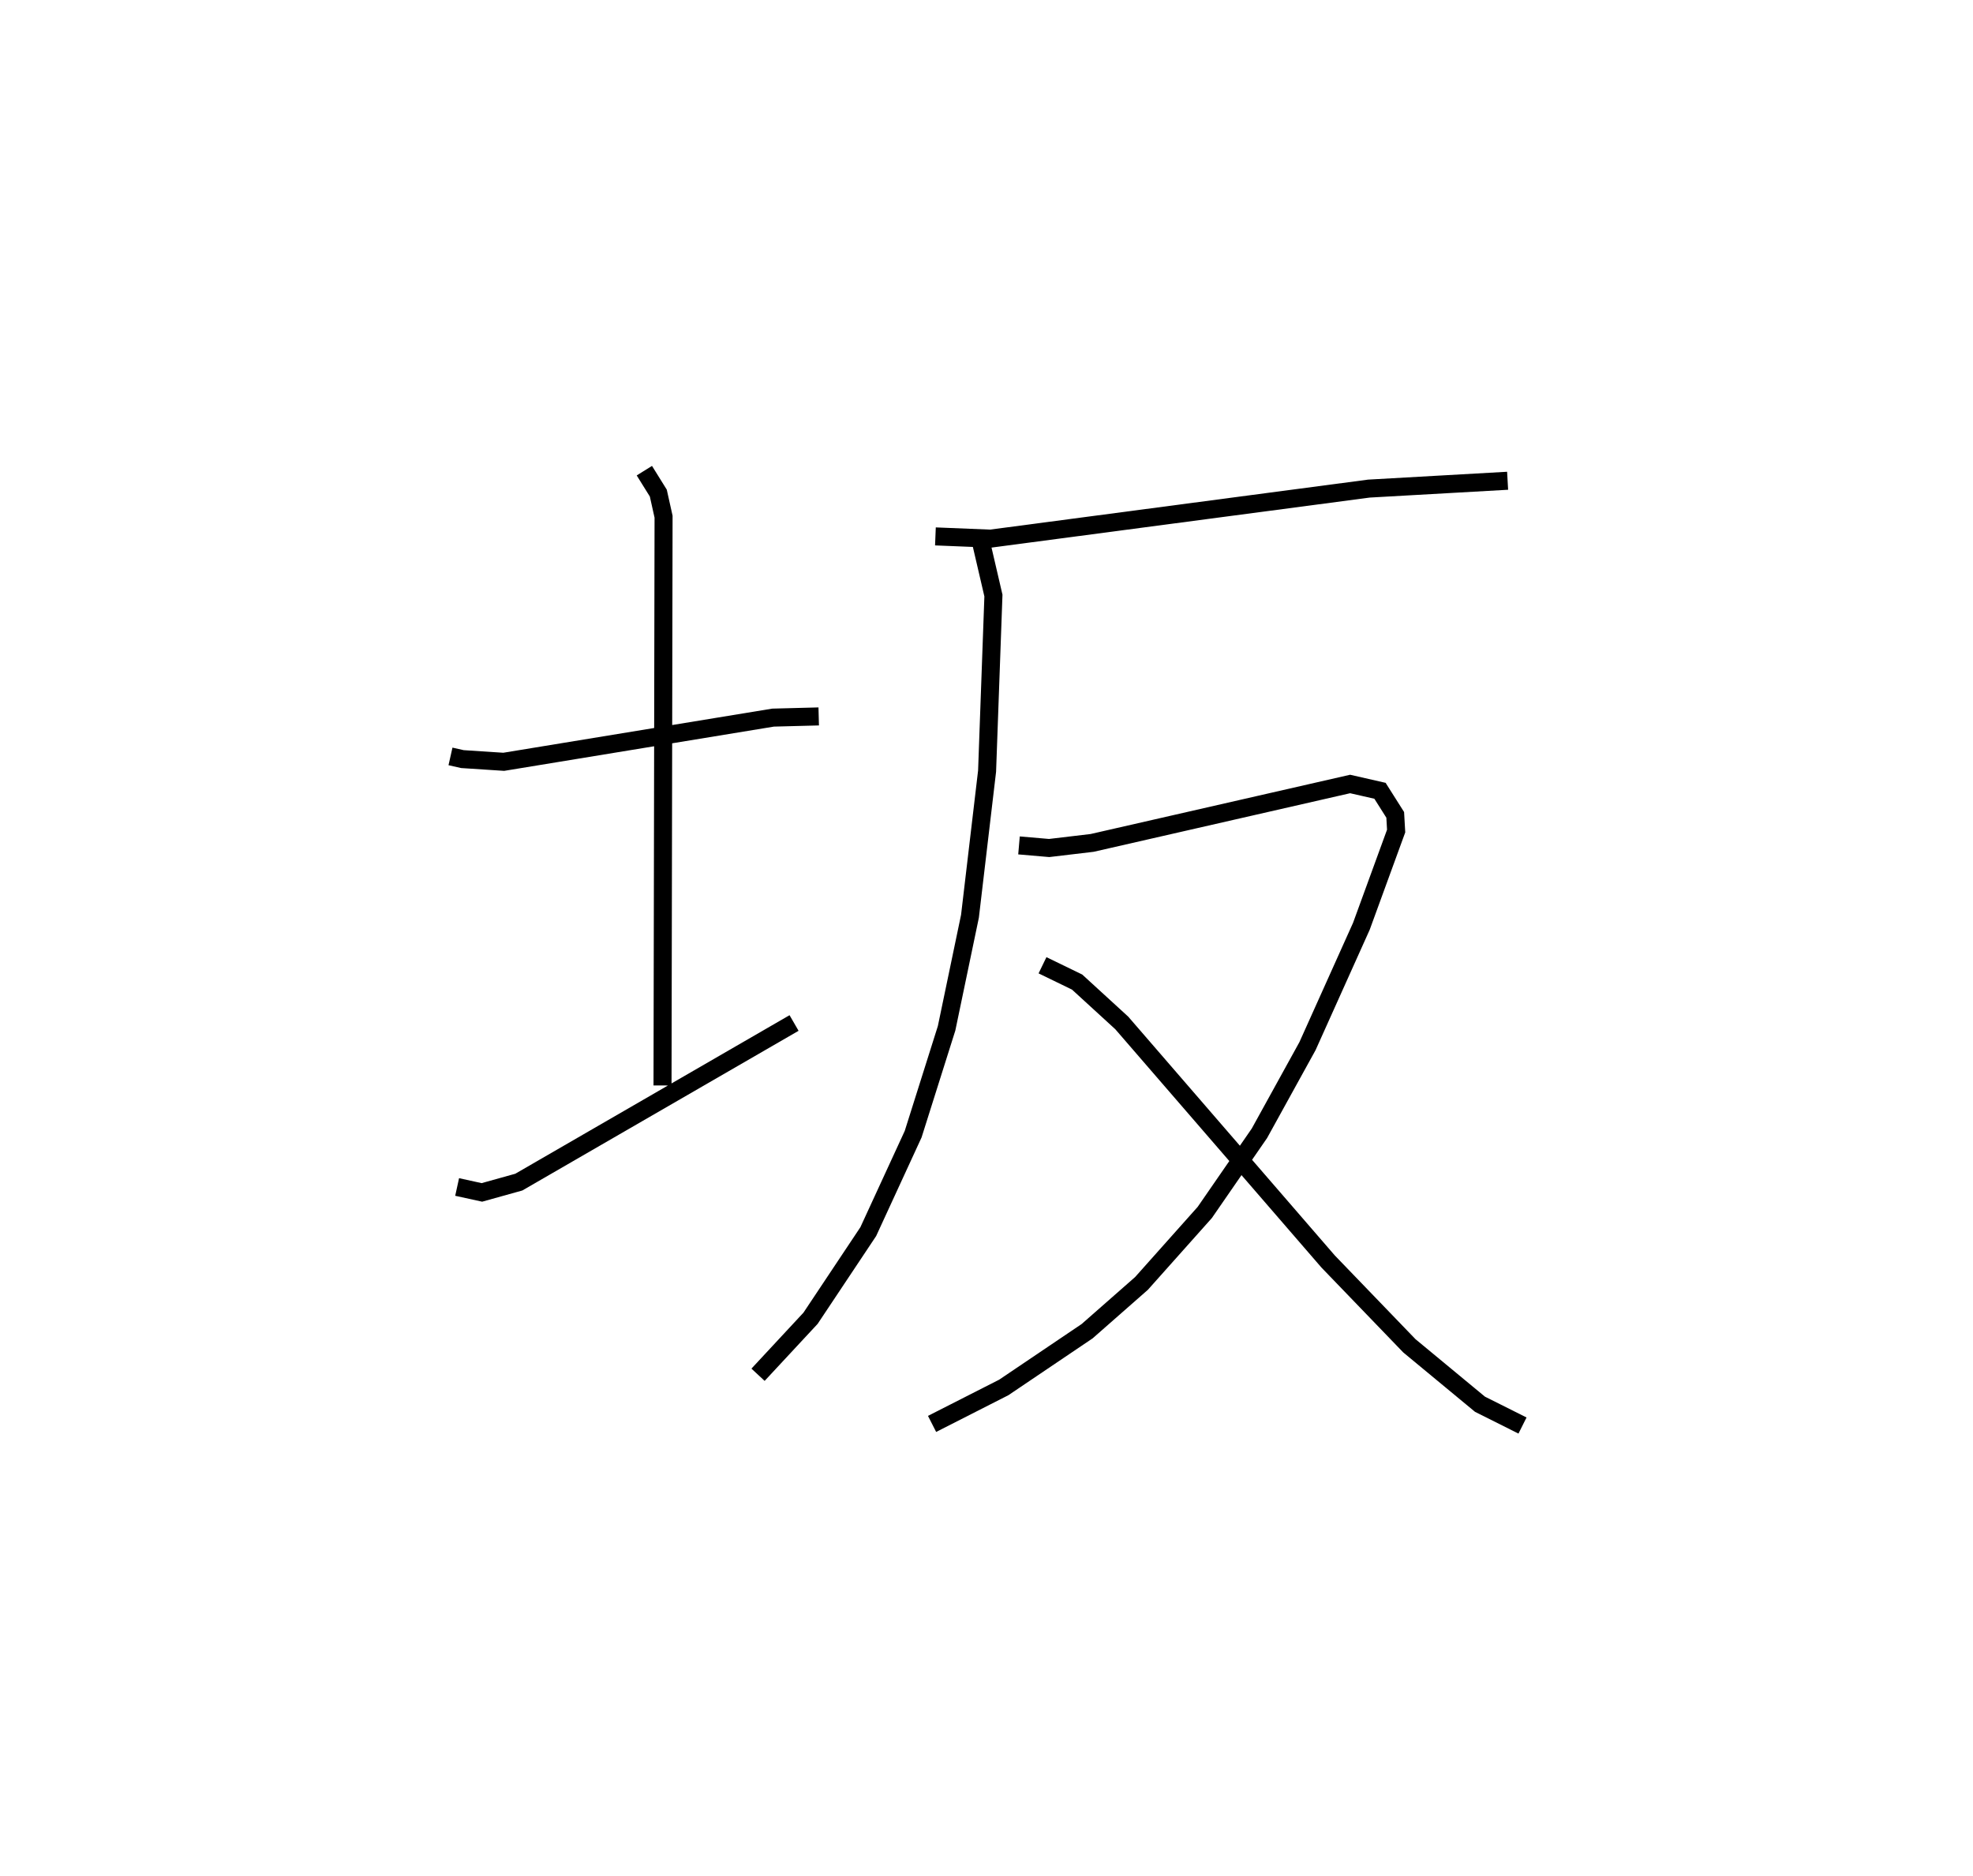 <?xml version="1.0" encoding="utf-8" ?>
<svg baseProfile="full" height="104.111" version="1.1" width="109.493" xmlns="http://www.w3.org/2000/svg" xmlns:ev="http://www.w3.org/2001/xml-events" xmlns:xlink="http://www.w3.org/1999/xlink"><defs /><rect fill="white" height="104.111" width="109.493" x="0" y="0" /><path d="M25,25 m0.0,0.0 m-3.06628891166838e-07,16.976 l0.66,0.149 2.296,0.15 l14.946,-2.452 2.533,-0.066 m-9.676,-13.638 l0.774,1.244 0.292,1.31 l-0.058,31.564 m-11.398,5.633 l1.374,0.301 2.049,-0.571 l15.275,-8.83 m7.845,-27.003 l3.058,0.124 20.999,-2.777 l7.697,-0.435 m-29.192,3.546 l0.657,2.824 -0.352,9.744 l-0.95,8.052 -1.297,6.218 l-1.856,5.877 -2.491,5.407 l-3.203,4.808 -2.914,3.135 m14.482,-29.375 l1.673,0.144 2.385,-0.283 l14.318,-3.27 1.658,0.378 l0.845,1.336 0.051,0.897 l-1.929,5.285 -2.991,6.652 l-2.667,4.836 -3.033,4.393 l-3.512,3.939 -3.017,2.651 l-4.625,3.121 -3.98,2.024 m6.129,-25.452 l1.921,0.933 2.477,2.267 l11.452,13.238 4.51,4.68 l3.918,3.242 2.36,1.182 " fill="none" stroke="black" stroke-width="1" /></svg>